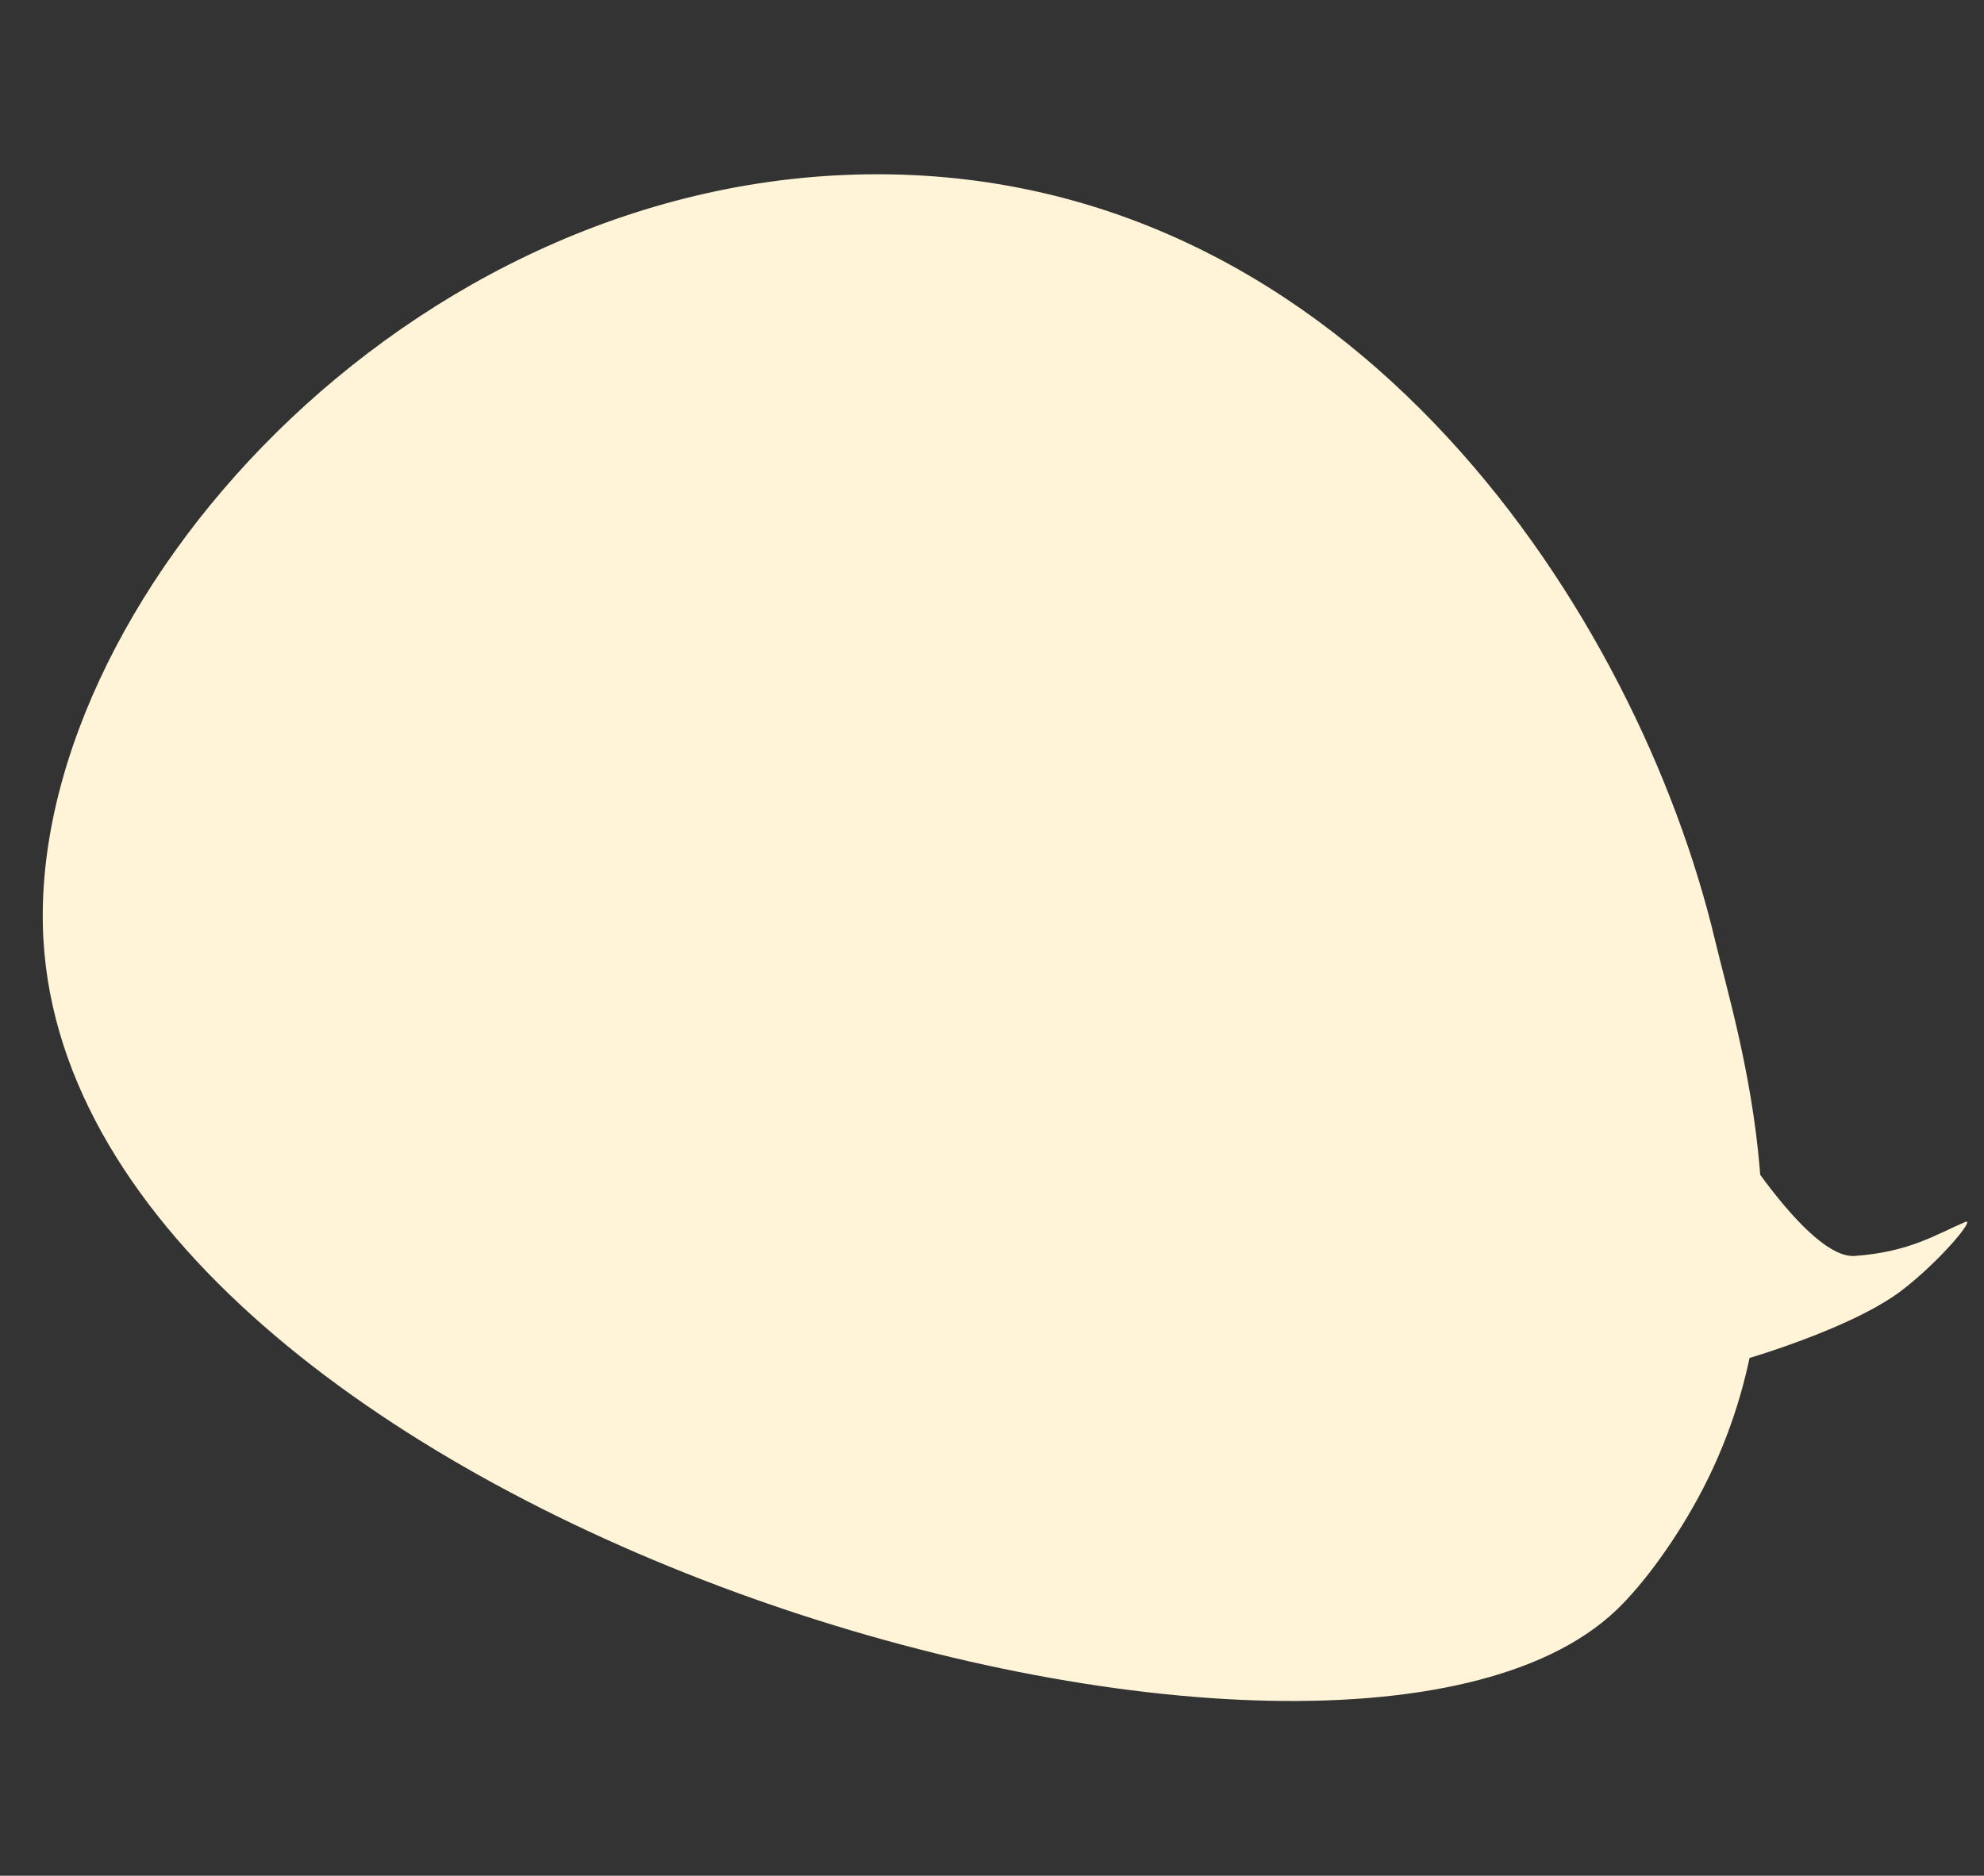 <svg id="Layer_8" data-name="Layer 8" xmlns="http://www.w3.org/2000/svg" viewBox="0 0 1142.3 1080"><rect x="0" y="0" width="1142.3" height="1080" fill="#333333" stroke="none"/><defs><style>.cls-1{fill:#fff4d7;}</style></defs><path class="cls-1" d="M987.34,540.94c13.55,56.87,57.61,191-6.45,315.46-14.92,29-34.86,56.13-50.72,71.09C766.07,1082.25,44,872.64,25,540.94,14.16,350.08,233.7,99.7,506.19,100.34,780.79,101,943.33,356.15,987.34,540.94Z"/><path class="cls-1" d="M970.75,790.84c14.69-1.1,92.39-23.42,124.27-47.9,22.25-17.09,42.93-42.09,36.4-39.32-16.73,7.1-31.74,17.21-63.52,19.53C1042,725,994.29,655.44,956.31,581.26"/></svg>